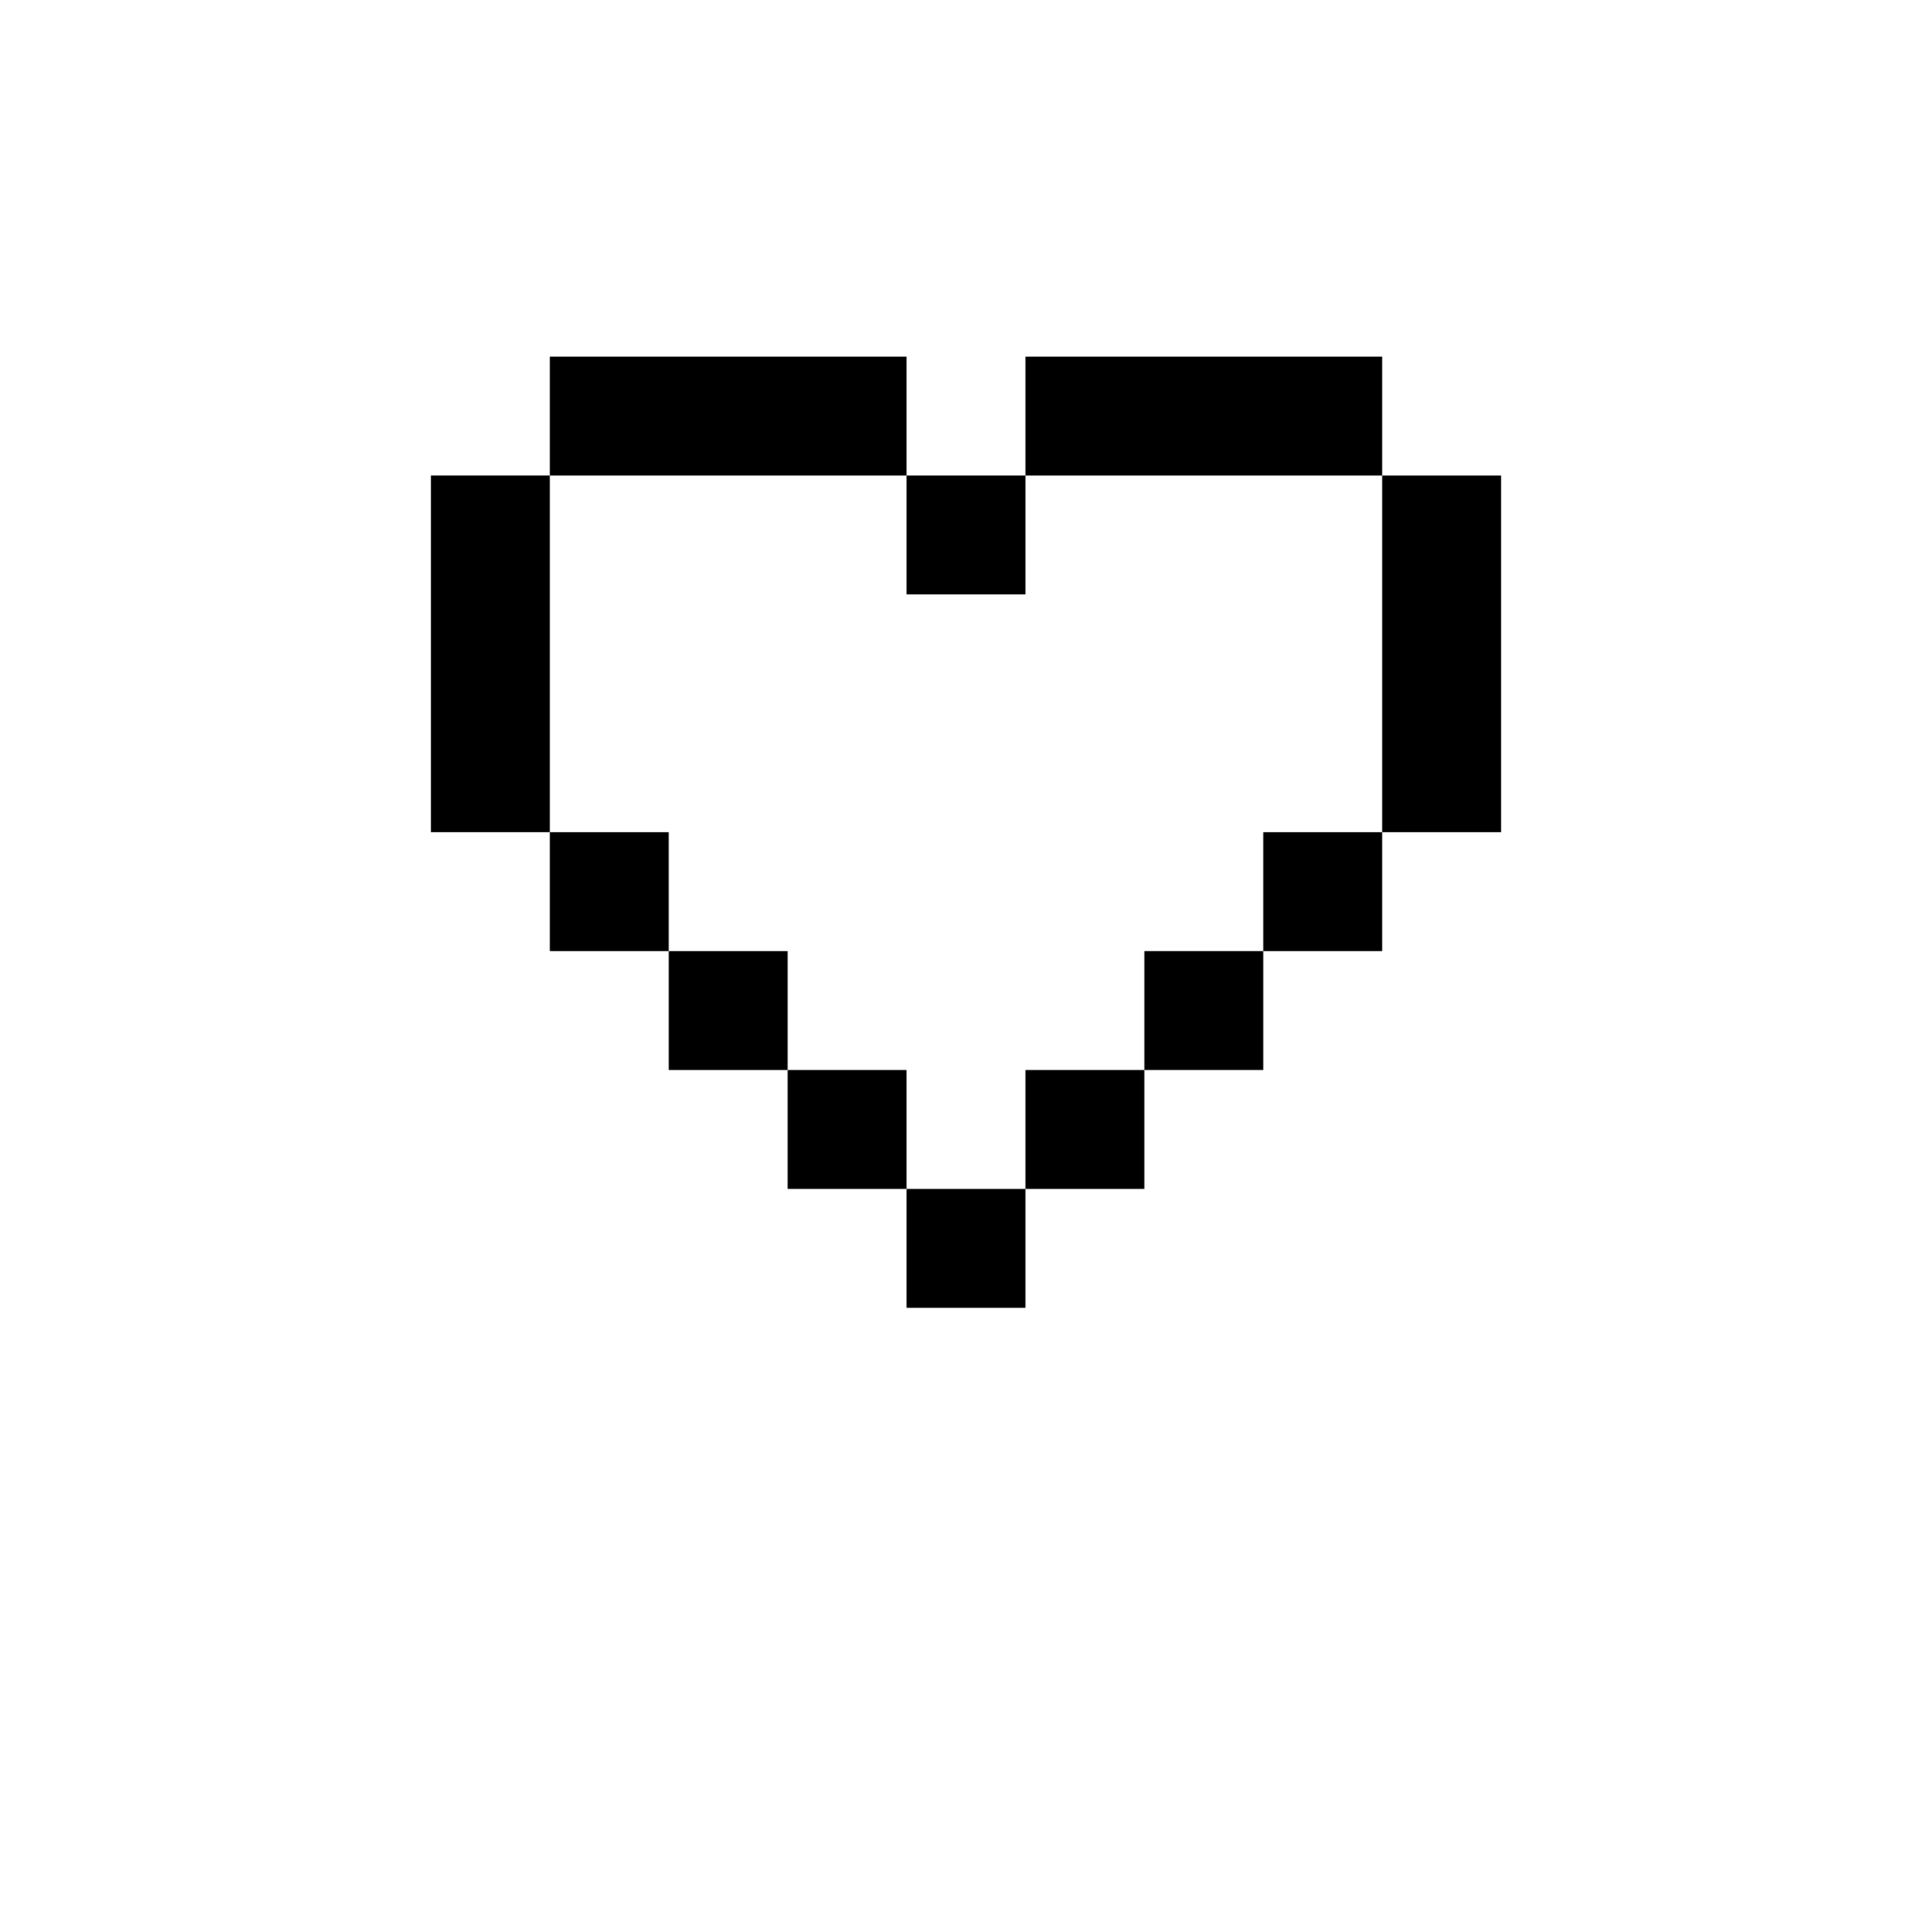 <?xml version="1.0" encoding="UTF-8"?>
<svg width="700pt" height="700pt" version="1.1" viewBox="0 0 700 700" xmlns="http://www.w3.org/2000/svg" xmlns:xlink="http://www.w3.org/1999/xlink">
 <defs>
  <symbol id="w" overflow="visible">
   <path d="m24.047-1.438c-1.242 0.648-2.531 1.133-3.875 1.453-1.344 0.332-2.746 0.5-4.203 0.5-4.367 0-7.824-1.219-10.375-3.656-2.543-2.438-3.812-5.742-3.812-9.922 0-4.176 1.27-7.484 3.812-9.922 2.551-2.438 6.008-3.656 10.375-3.656 1.457 0 2.859 0.168 4.203 0.5 1.344 0.324 2.633 0.809 3.875 1.453v5.406c-1.25-0.852-2.484-1.477-3.703-1.875-1.211-0.395-2.484-0.594-3.828-0.594-2.418 0-4.312 0.773-5.688 2.312-1.375 1.543-2.062 3.668-2.062 6.375 0 2.711 0.688 4.836 2.062 6.375 1.375 1.543 3.269 2.312 5.688 2.312 1.344 0 2.617-0.195 3.828-0.594 1.219-0.406 2.453-1.035 3.703-1.891z"/>
  </symbol>
  <symbol id="d" overflow="visible">
   <path d="m17.594-14.281c-0.555-0.258-1.102-0.445-1.641-0.562-0.543-0.125-1.09-0.188-1.641-0.188-1.605 0-2.844 0.516-3.719 1.547s-1.312 2.512-1.312 4.438v9.047h-6.266v-19.625h6.266v3.219c0.812-1.281 1.738-2.211 2.781-2.797 1.051-0.594 2.305-0.891 3.766-0.891 0.207 0 0.43 0.012 0.672 0.031 0.25 0.012 0.609 0.047 1.078 0.109z"/>
  </symbol>
  <symbol id="a" overflow="visible">
   <path d="m22.609-9.859v1.781h-14.672c0.156 1.469 0.688 2.574 1.594 3.312 0.914 0.742 2.191 1.109 3.828 1.109 1.312 0 2.66-0.195 4.047-0.594 1.383-0.395 2.805-0.988 4.266-1.781v4.844c-1.48 0.562-2.965 0.984-4.453 1.266-1.48 0.289-2.961 0.438-4.438 0.438-3.555 0-6.312-0.898-8.281-2.703-1.969-1.812-2.953-4.348-2.953-7.609 0-3.195 0.961-5.711 2.891-7.547 1.938-1.832 4.598-2.75 7.984-2.75 3.082 0 5.551 0.93 7.406 2.781 1.852 1.855 2.781 4.34 2.781 7.453zm-6.453-2.094c0-1.188-0.352-2.144-1.047-2.875-0.688-0.738-1.594-1.109-2.719-1.109-1.219 0-2.211 0.344-2.969 1.031-0.75 0.688-1.219 1.672-1.406 2.953z"/>
  </symbol>
  <symbol id="m" overflow="visible">
   <path d="m11.812-8.828c-1.312 0-2.297 0.227-2.953 0.672-0.656 0.438-0.984 1.09-0.984 1.953 0 0.793 0.266 1.418 0.797 1.875 0.531 0.449 1.27 0.672 2.219 0.672 1.176 0 2.164-0.422 2.969-1.266 0.812-0.852 1.219-1.914 1.219-3.188v-0.719zm9.578-2.375v11.203h-6.312v-2.906c-0.844 1.188-1.793 2.059-2.844 2.609-1.055 0.539-2.336 0.812-3.844 0.812-2.031 0-3.684-0.594-4.953-1.781-1.262-1.188-1.891-2.727-1.891-4.625 0-2.301 0.789-3.988 2.375-5.062 1.582-1.07 4.066-1.609 7.453-1.609h3.703v-0.5c0-0.988-0.398-1.711-1.188-2.172-0.781-0.469-2-0.703-3.656-0.703-1.344 0-2.594 0.137-3.75 0.406-1.156 0.273-2.231 0.68-3.219 1.219v-4.797c1.344-0.32 2.691-0.566 4.047-0.734 1.352-0.164 2.707-0.25 4.062-0.25 3.539 0 6.094 0.699 7.656 2.094 1.57 1.398 2.359 3.664 2.359 6.797z"/>
  </symbol>
  <symbol id="c" overflow="visible">
   <path d="m9.859-25.203v5.578h6.469v4.484h-6.469v8.328c0 0.906 0.18 1.523 0.547 1.844 0.363 0.324 1.082 0.484 2.156 0.484h3.234v4.484h-5.391c-2.481 0-4.234-0.516-5.266-1.547-1.031-1.039-1.547-2.797-1.547-5.266v-8.328h-3.125v-4.484h3.125v-5.578z"/>
  </symbol>
  <symbol id="l" overflow="visible">
   <path d="m16.375-16.75v-10.516h6.297v27.266h-6.297v-2.844c-0.867 1.156-1.82 2.008-2.859 2.547-1.043 0.539-2.246 0.812-3.609 0.812-2.418 0-4.406-0.957-5.969-2.875-1.555-1.926-2.328-4.406-2.328-7.438 0-3.019 0.773-5.488 2.328-7.406 1.562-1.926 3.551-2.891 5.969-2.891 1.352 0 2.551 0.273 3.594 0.812 1.051 0.543 2.008 1.387 2.875 2.531zm-4.141 12.703c1.344 0 2.367-0.488 3.078-1.469 0.707-0.988 1.062-2.414 1.062-4.281 0-1.863-0.355-3.285-1.062-4.266-0.711-0.988-1.734-1.484-3.078-1.484-1.336 0-2.356 0.496-3.062 1.484-0.711 0.98-1.062 2.402-1.062 4.266 0 1.867 0.352 3.293 1.062 4.281 0.707 0.98 1.727 1.469 3.062 1.469z"/>
  </symbol>
  <symbol id="k" overflow="visible">
   <path d="m13.453-4.047c1.344 0 2.367-0.488 3.078-1.469 0.707-0.988 1.062-2.414 1.062-4.281 0-1.863-0.355-3.285-1.062-4.266-0.711-0.988-1.734-1.484-3.078-1.484s-2.375 0.496-3.094 1.484c-0.719 0.992-1.078 2.414-1.078 4.266 0 1.855 0.359 3.277 1.078 4.266 0.719 0.992 1.75 1.484 3.094 1.484zm-4.172-12.703c0.863-1.145 1.82-1.988 2.875-2.531 1.051-0.539 2.266-0.812 3.641-0.812 2.414 0 4.398 0.965 5.953 2.891 1.551 1.918 2.328 4.387 2.328 7.406 0 3.031-0.777 5.512-2.328 7.438-1.555 1.918-3.539 2.875-5.953 2.875-1.375 0-2.59-0.273-3.641-0.812-1.055-0.551-2.012-1.398-2.875-2.547v2.844h-6.266v-27.266h6.266z"/>
  </symbol>
  <symbol id="j" overflow="visible">
   <path d="m0.438-19.625h6.281l5.266 13.312 4.484-13.312h6.281l-8.25 21.484c-0.836 2.188-1.805 3.711-2.906 4.578-1.105 0.875-2.562 1.312-4.375 1.312h-3.625v-4.125h1.969c1.062 0 1.832-0.172 2.312-0.516 0.488-0.336 0.863-0.938 1.125-1.812l0.188-0.547z"/>
  </symbol>
  <symbol id="f" overflow="visible">
   <path d="m3.297-26.172h8.578l5.969 14.016 5.984-14.016h8.578v26.172h-6.375v-19.141l-6.031 14.109h-4.281l-6.031-14.109v19.141h-6.391z"/>
  </symbol>
  <symbol id="i" overflow="visible">
   <path d="m3.016-19.625h6.266v19.625h-6.266zm0-7.641h6.266v5.109h-6.266z"/>
  </symbol>
  <symbol id="b" overflow="visible">
   <path d="m3.016-27.266h6.266v14.844l7.234-7.203h7.281l-9.578 9 10.328 10.625h-7.594l-7.672-8.188v8.188h-6.266z"/>
  </symbol>
  <symbol id="h" overflow="visible">
   <path d="m3.016-27.266h6.266v27.266h-6.266z"/>
  </symbol>
  <symbol id="v" overflow="visible">
   <path d="m18.344-19.016v4.766c-1.344-0.562-2.641-0.984-3.891-1.266s-2.43-0.422-3.531-0.422c-1.199 0-2.09 0.152-2.672 0.453-0.574 0.305-0.859 0.762-0.859 1.375 0 0.5 0.219 0.887 0.656 1.156 0.438 0.273 1.223 0.469 2.359 0.594l1.109 0.156c3.207 0.418 5.363 1.094 6.469 2.031 1.113 0.93 1.672 2.391 1.672 4.391 0 2.094-0.773 3.668-2.312 4.719-1.543 1.055-3.844 1.578-6.906 1.578-1.293 0-2.633-0.105-4.016-0.312-1.387-0.207-2.809-0.516-4.266-0.922v-4.766c1.25 0.605 2.531 1.062 3.844 1.375 1.312 0.305 2.644 0.453 4 0.453 1.227 0 2.148-0.164 2.766-0.5 0.625-0.344 0.938-0.848 0.938-1.516 0-0.562-0.215-0.977-0.641-1.25-0.43-0.281-1.277-0.5-2.547-0.656l-1.109-0.125c-2.793-0.352-4.75-1.004-5.875-1.953-1.117-0.945-1.672-2.383-1.672-4.312 0-2.082 0.711-3.625 2.141-4.625 1.426-1 3.609-1.5 6.547-1.5 1.156 0 2.367 0.09 3.641 0.266 1.281 0.168 2.664 0.438 4.156 0.812z"/>
  </symbol>
  <symbol id="g" overflow="visible">
   <path d="m22.75-11.953v11.953h-6.312v-9.141c0-1.695-0.043-2.863-0.125-3.5-0.074-0.645-0.199-1.125-0.375-1.438-0.25-0.406-0.59-0.723-1.016-0.953-0.418-0.227-0.891-0.344-1.422-0.344-1.312 0-2.344 0.508-3.094 1.516-0.75 1.012-1.125 2.414-1.125 4.203v9.656h-6.266v-19.625h6.266v2.875c0.945-1.145 1.953-1.988 3.016-2.531 1.062-0.539 2.238-0.812 3.531-0.812 2.258 0 3.977 0.695 5.156 2.078 1.176 1.387 1.766 3.406 1.766 6.062z"/>
  </symbol>
  <symbol id="u" overflow="visible">
   <path d="m15.938-27.266v4.109h-3.484c-0.887 0-1.508 0.164-1.859 0.484-0.344 0.324-0.516 0.883-0.516 1.672v1.375h5.359v4.484h-5.359v15.141h-6.281v-15.141h-3.109v-4.484h3.109v-1.375c0-2.133 0.594-3.711 1.781-4.734 1.195-1.02 3.047-1.531 5.547-1.531z"/>
  </symbol>
  <symbol id="e" overflow="visible">
   <path d="m12.359-15.609c-1.398 0-2.461 0.5-3.188 1.5-0.73 0.992-1.094 2.43-1.094 4.312 0 1.887 0.363 3.328 1.094 4.328 0.727 0.992 1.789 1.484 3.188 1.484 1.363 0 2.406-0.492 3.125-1.484 0.727-1 1.094-2.441 1.094-4.328 0-1.883-0.367-3.32-1.094-4.312-0.719-1-1.762-1.5-3.125-1.5zm0-4.484c3.375 0 6.008 0.914 7.906 2.734 1.895 1.812 2.844 4.336 2.844 7.562 0 3.231-0.949 5.758-2.844 7.578-1.898 1.824-4.531 2.734-7.906 2.734-3.398 0-6.047-0.91-7.953-2.734-1.906-1.82-2.859-4.348-2.859-7.578 0-3.227 0.953-5.75 2.859-7.562 1.906-1.82 4.555-2.734 7.953-2.734z"/>
  </symbol>
  <symbol id="t" overflow="visible">
   <path d="m21.203-16.375c0.789-1.207 1.734-2.129 2.828-2.766 1.094-0.633 2.297-0.953 3.609-0.953 2.25 0 3.961 0.695 5.141 2.078 1.188 1.387 1.781 3.406 1.781 6.062v11.953h-6.312v-10.234c0.008-0.156 0.016-0.312 0.016-0.469 0.008-0.164 0.016-0.398 0.016-0.703 0-1.395-0.203-2.406-0.609-3.031s-1.07-0.938-1.984-0.938c-1.188 0-2.109 0.496-2.766 1.484-0.648 0.98-0.98 2.398-1 4.25v9.641h-6.312v-10.234c0-2.176-0.188-3.578-0.562-4.203-0.367-0.625-1.027-0.938-1.984-0.938-1.211 0-2.141 0.496-2.797 1.484-0.656 0.992-0.984 2.402-0.984 4.234v9.656h-6.297v-19.625h6.297v2.875c0.77-1.113 1.656-1.945 2.656-2.5 1-0.562 2.102-0.844 3.312-0.844 1.352 0 2.551 0.328 3.594 0.984 1.039 0.648 1.828 1.559 2.359 2.734z"/>
  </symbol>
  <symbol id="s" overflow="visible">
   <path d="m22.75-11.953v11.953h-6.312v-9.109c0-1.719-0.043-2.894-0.125-3.531-0.074-0.645-0.199-1.125-0.375-1.438-0.25-0.406-0.59-0.723-1.016-0.953-0.418-0.227-0.891-0.344-1.422-0.344-1.312 0-2.344 0.508-3.094 1.516-0.75 1.012-1.125 2.414-1.125 4.203v9.656h-6.266v-27.266h6.266v10.516c0.945-1.145 1.953-1.988 3.016-2.531 1.062-0.539 2.238-0.812 3.531-0.812 2.258 0 3.977 0.695 5.156 2.078 1.176 1.387 1.766 3.406 1.766 6.062z"/>
  </symbol>
  <symbol id="r" overflow="visible">
   <path d="m3.297-26.172h7.531l9.516 17.953v-17.953h6.406v26.172h-7.547l-9.516-17.953v17.953h-6.391z"/>
  </symbol>
  <symbol id="q" overflow="visible">
   <path d="m2.797-7.641v-11.984h6.312v1.953c0 1.074-0.008 2.414-0.016 4.016-0.012 1.605-0.016 2.68-0.016 3.219 0 1.574 0.039 2.711 0.125 3.406 0.082 0.688 0.223 1.195 0.422 1.516 0.25 0.406 0.582 0.727 1 0.953 0.414 0.219 0.895 0.328 1.438 0.328 1.301 0 2.328-0.5 3.078-1.5 0.75-1.008 1.125-2.41 1.125-4.203v-9.688h6.266v19.625h-6.266v-2.844c-0.949 1.148-1.953 1.996-3.016 2.547-1.055 0.539-2.215 0.812-3.484 0.812-2.273 0-4-0.691-5.188-2.078-1.188-1.395-1.781-3.422-1.781-6.078z"/>
  </symbol>
  <symbol id="p" overflow="visible">
   <path d="m3.297-26.172h11.203c3.32 0 5.875 0.742 7.656 2.219 1.781 1.48 2.672 3.59 2.672 6.328 0 2.742-0.891 4.852-2.672 6.328-1.781 1.48-4.336 2.219-7.656 2.219h-4.453v9.078h-6.75zm6.75 4.891v7.312h3.734c1.301 0 2.305-0.316 3.016-0.953 0.719-0.633 1.078-1.535 1.078-2.703 0-1.164-0.359-2.066-1.078-2.703-0.711-0.633-1.715-0.953-3.016-0.953z"/>
  </symbol>
  <symbol id="o" overflow="visible">
   <path d="m3.016-19.625h6.266v19.281c0 2.625-0.633 4.629-1.891 6.016-1.262 1.383-3.09 2.078-5.484 2.078h-3.094v-4.125h1.078c1.195 0 2.016-0.273 2.453-0.812 0.445-0.531 0.672-1.586 0.672-3.156zm0-7.641h6.266v5.109h-6.266z"/>
  </symbol>
  <symbol id="n" overflow="visible">
   <path d="m18.875-19.016v5.125c-0.855-0.582-1.715-1.016-2.578-1.297-0.855-0.281-1.742-0.422-2.656-0.422-1.762 0-3.133 0.512-4.109 1.531-0.969 1.023-1.453 2.449-1.453 4.281 0 1.836 0.484 3.262 1.453 4.281 0.977 1.023 2.348 1.531 4.109 1.531 0.977 0 1.906-0.145 2.781-0.438 0.883-0.289 1.703-0.723 2.453-1.297v5.141c-0.98 0.367-1.977 0.633-2.984 0.812-1.012 0.188-2.027 0.281-3.047 0.281-3.543 0-6.312-0.906-8.312-2.719-1.992-1.82-2.984-4.352-2.984-7.594 0-3.238 0.992-5.766 2.984-7.578 2-1.812 4.769-2.719 8.312-2.719 1.031 0 2.047 0.09 3.047 0.266 1 0.18 1.992 0.449 2.984 0.812z"/>
  </symbol>
 </defs>
 <g>
  <path d="m285.38 172.31h43.078v-43.078h-129.23v43.078h86.152z"/>
  <path d="m457.69 172.31h43.078v-43.078h-129.23v43.078h86.152z"/>
  <path d="m457.69 344.62h43.078v-43.078h-43.078z"/>
  <path d="m414.62 387.69h43.074v-43.074h-43.074z"/>
  <path d="m371.54 430.77h43.078v-43.078h-43.078z"/>
  <path d="m500.77 172.31v129.23h43.078v-129.23z"/>
  <path d="m371.54 215.38v-43.074h-43.078v43.074z"/>
  <path d="m199.23 215.38v-43.078h-43.078v129.23h43.078v-86.152z"/>
  <path d="m199.23 301.54v43.078h43.078v-43.078z"/>
  <path d="m242.31 344.62v43.074h43.074v-43.074z"/>
  <path d="m285.38 387.69v43.078h43.078v-43.078z"/>
  <path d="m328.46 473.85h43.078v-43.078h-43.078z"/>
 </g>
</svg>
